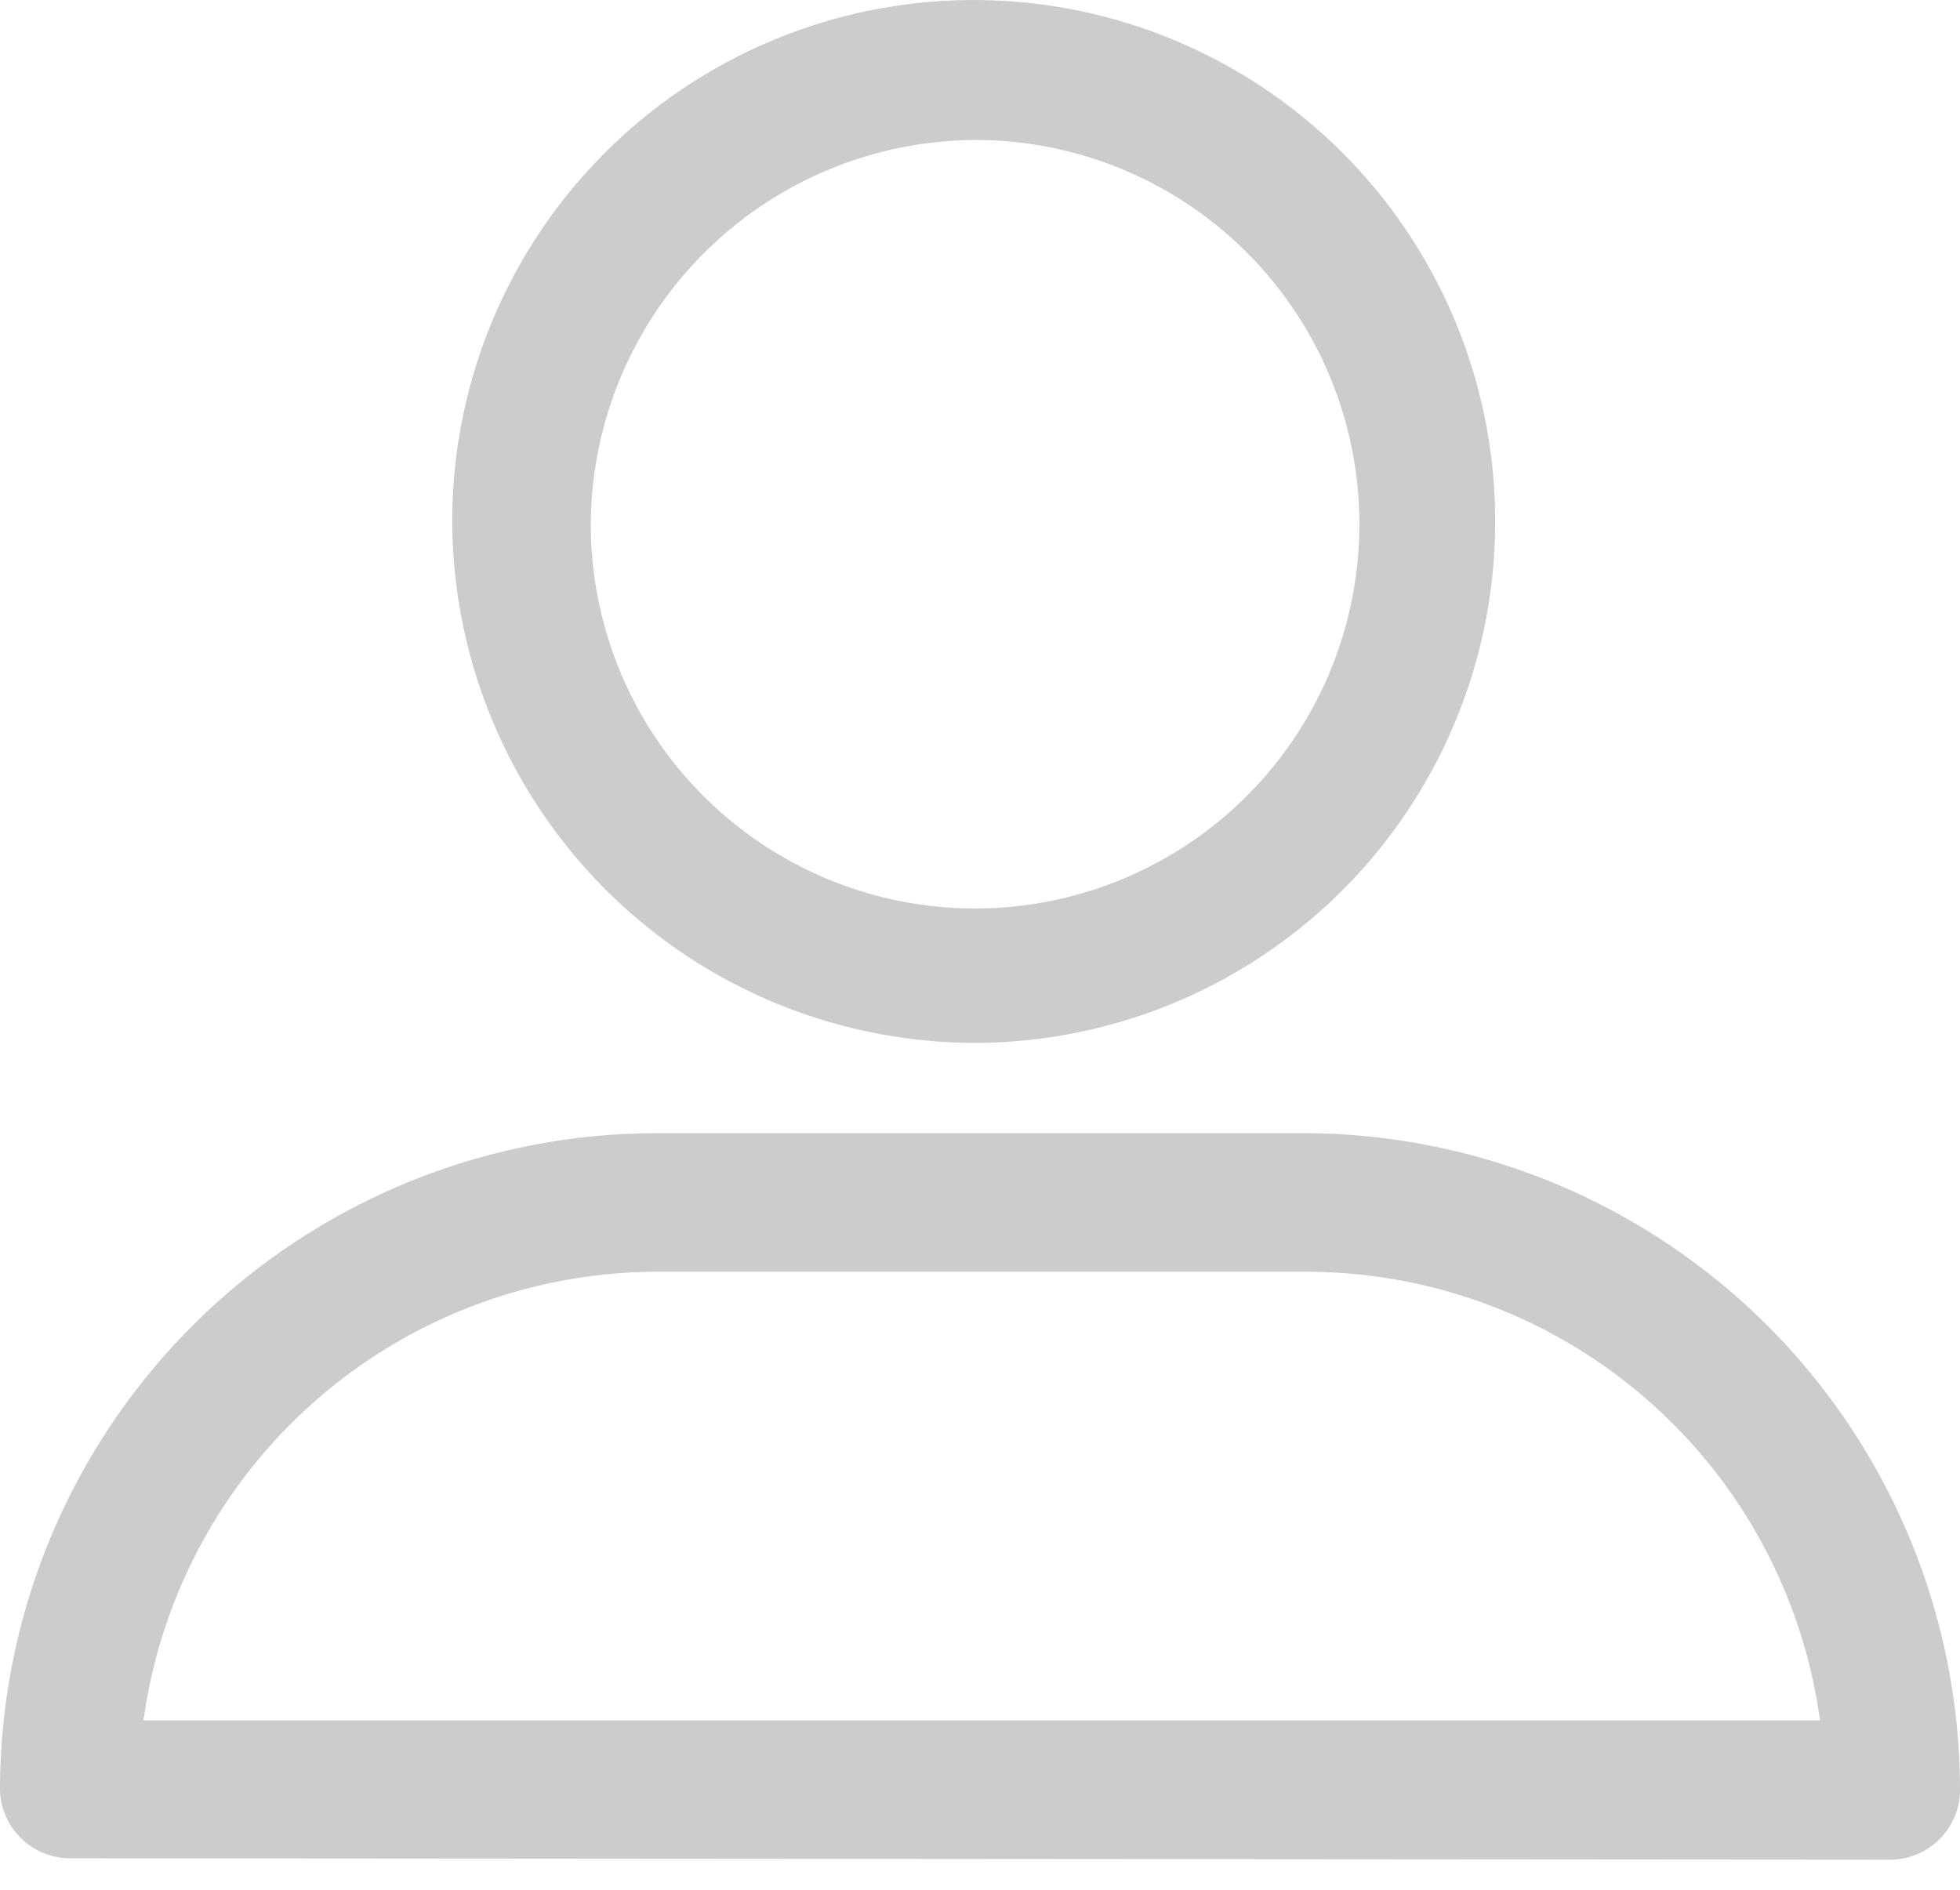 <svg xmlns="http://www.w3.org/2000/svg" viewBox="0 0 28 27"><defs><style>.a{fill:#ccc;fill-rule:evenodd;}</style></defs><title>personal_inactive</title><path class="a" d="M14,14.9A7.45,7.45,0,1,0,6.46,7.44,7.48,7.48,0,0,0,14,14.9ZM14,2A5.49,5.49,0,1,1,8.44,7.44,5.52,5.52,0,0,1,14,2ZM1,26.55H1a1,1,0,0,1-1-1,9.39,9.39,0,0,1,9.4-9.36h9.2A9.39,9.39,0,0,1,28,25.57a1,1,0,0,1-1,1ZM9.4,18.17a7.42,7.42,0,0,0-7.35,6.41H26a7.41,7.41,0,0,0-7.35-6.41Z"/></svg>